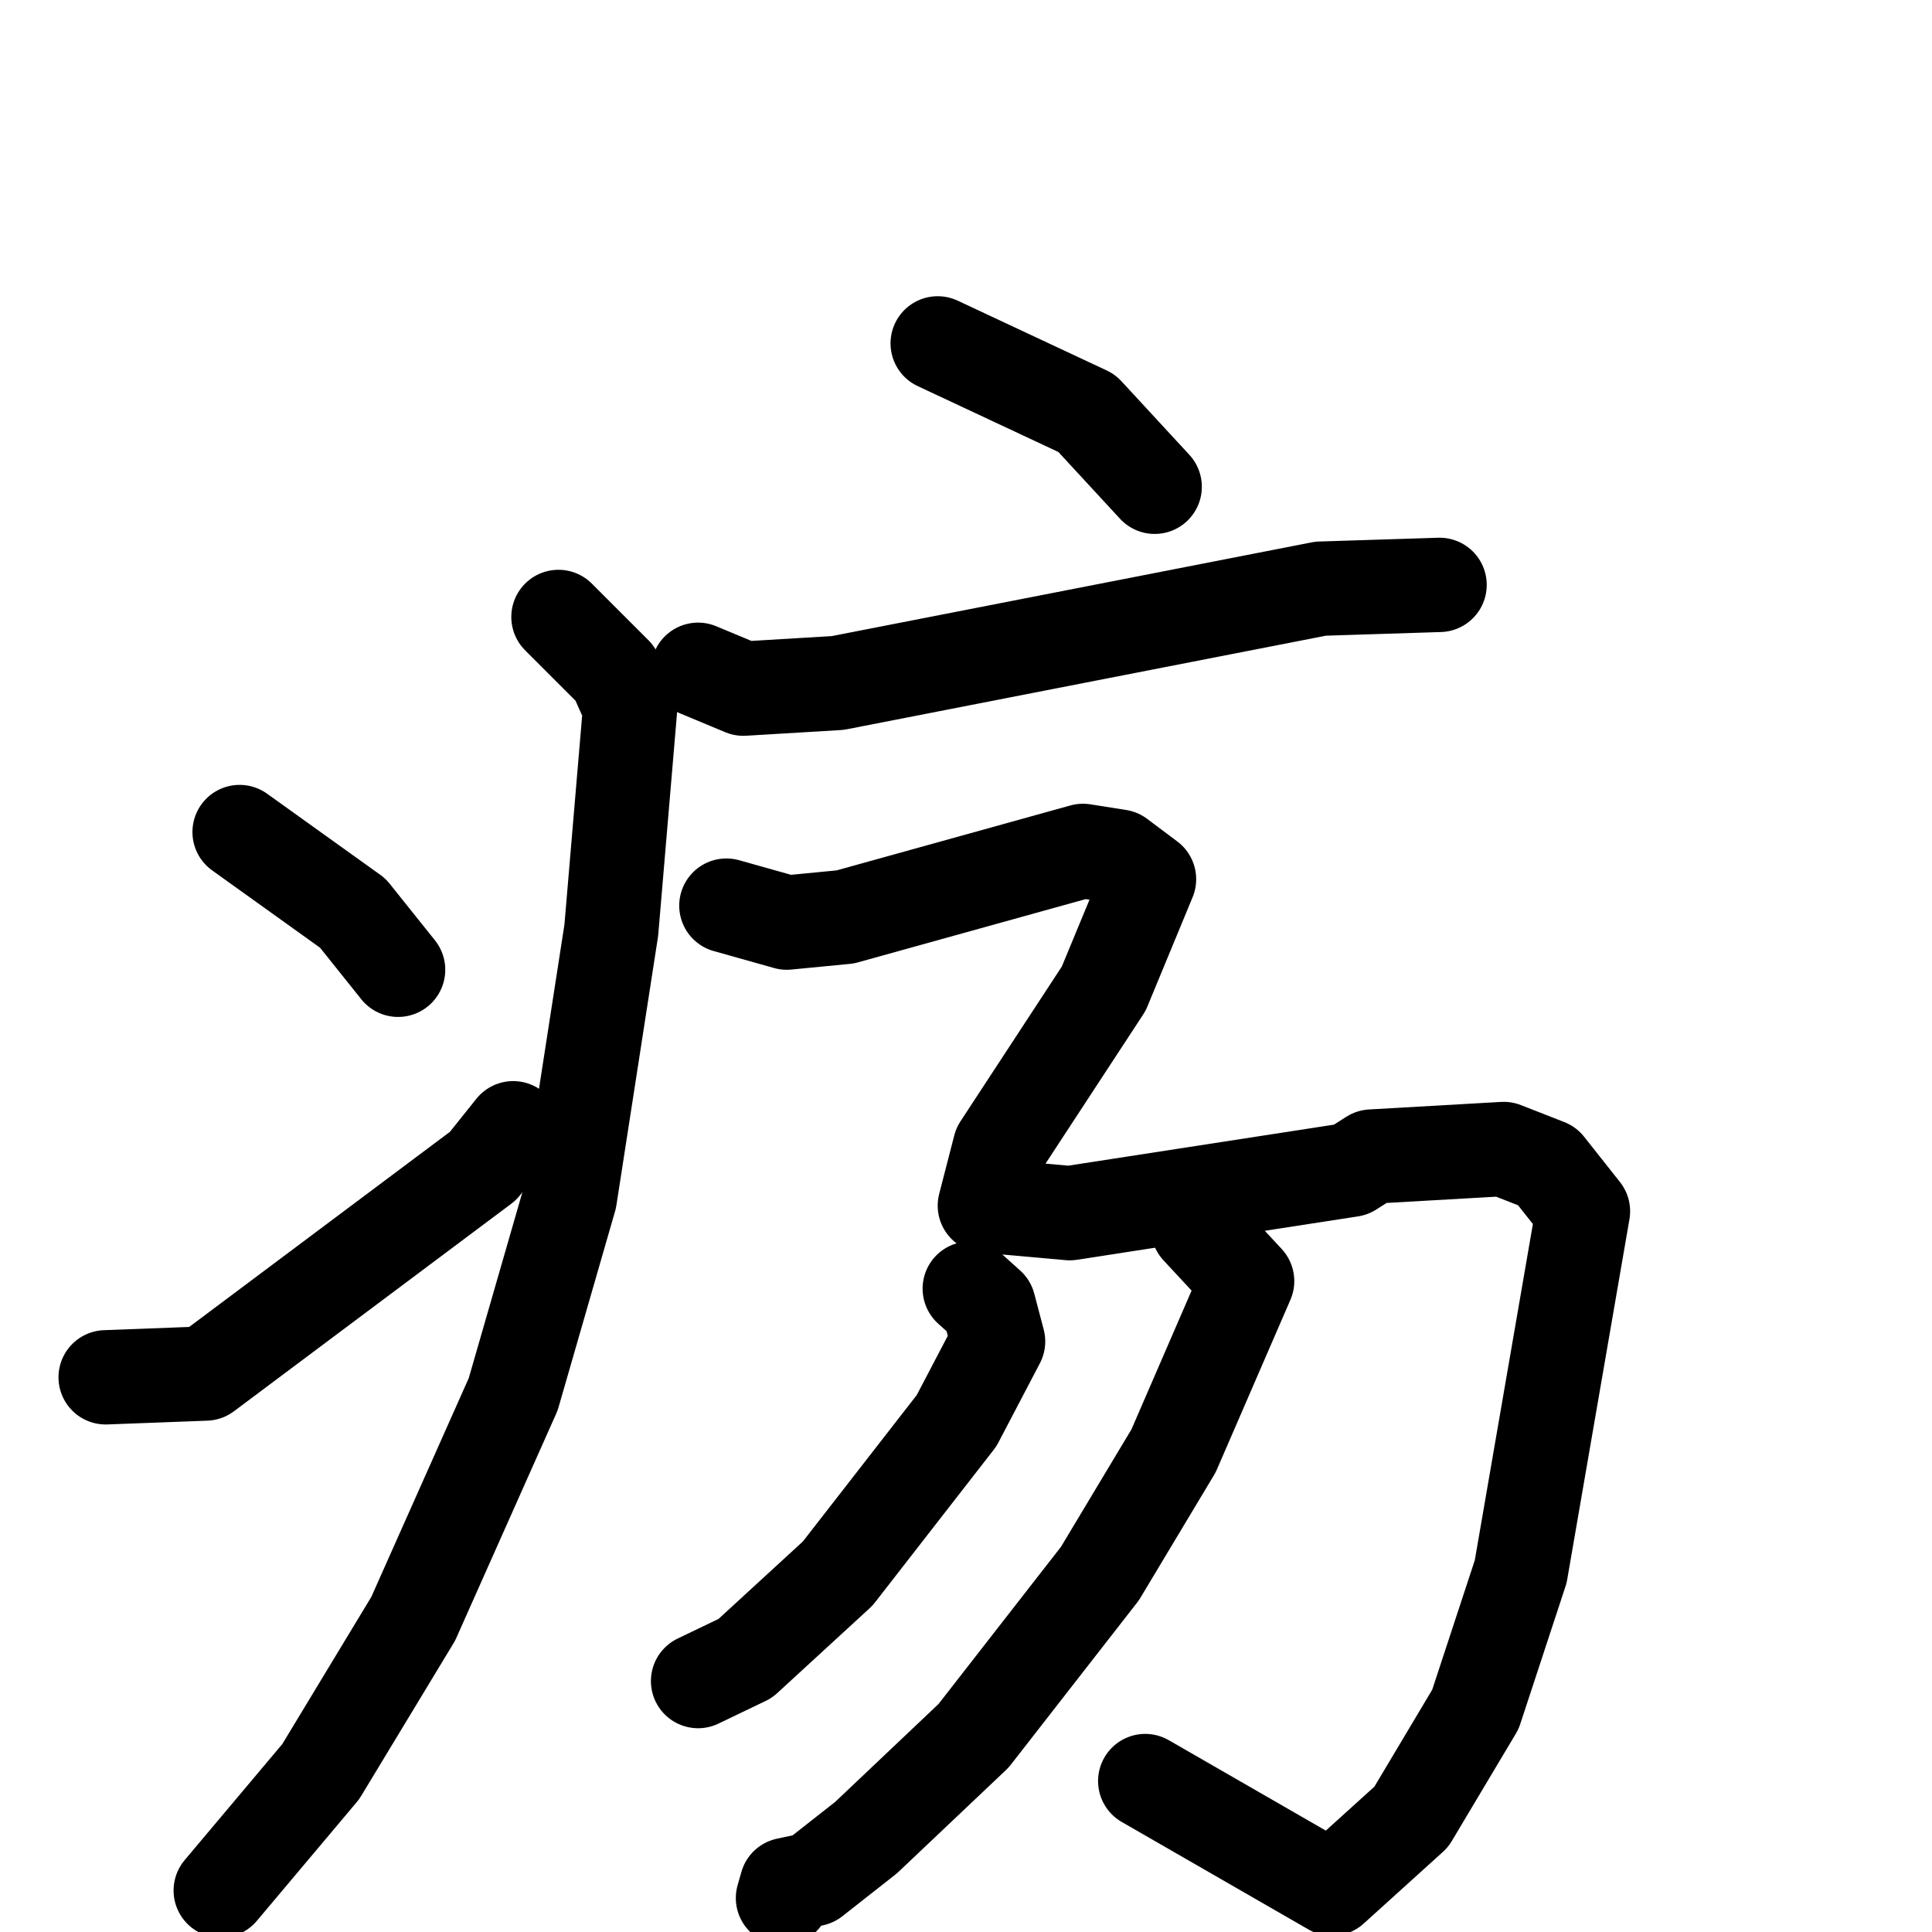 <svg xmlns="http://www.w3.org/2000/svg" viewBox="0 0 1024 1024">
  <g style="fill:none;stroke:#000000;stroke-width:50;stroke-linecap:round;stroke-linejoin:round;" transform="scale(1, 1) translate(0, 0)">
    <path d="M 497.0,182.0 L 576.0,219.0 L 612.0,258.0"/>
    <path d="M 370.0,355.0 L 394.0,365.0 L 444.0,362.0 L 700.0,312.0 L 763.0,310.0"/>
    <path d="M 296.0,327.0 L 326.0,357.0 L 334.0,375.0 L 324.0,493.0 L 302.0,635.0 L 272.0,739.0 L 219.0,858.0 L 170.0,939.0 L 117.0,1002.0"/>
    <path d="M 127.0,441.0 L 187.0,484.0 L 211.0,514.0"/>
    <path d="M 56.0,730.0 L 109.0,728.0 L 256.0,618.0 L 272.0,598.0"/>
    <path d="M 385.0,480.0 L 417.0,489.0 L 448.0,486.0 L 574.0,451.0 L 593.0,454.0 L 609.0,466.0 L 585.0,524.0 L 530.0,608.0 L 522.0,639.0 L 567.0,643.0 L 716.0,620.0 L 727.0,613.0 L 797.0,609.0 L 820.0,618.0 L 839.0,642.0 L 806.0,833.0 L 782.0,906.0 L 748.0,963.0 L 706.0,1001.0 L 607.0,944.0"/>
    <path d="M 514.0,683.0 L 524.0,692.0 L 529.0,711.0 L 507.0,753.0 L 444.0,834.0 L 395.0,879.0 L 370.0,891.0"/>
    <path d="M 635.0,651.0 L 661.0,679.0 L 622.0,769.0 L 583.0,834.0 L 516.0,920.0 L 459.0,974.0 L 431.0,996.0 L 417.0,999.0 L 415.0,1006.0"/>
  </g>
</svg>

